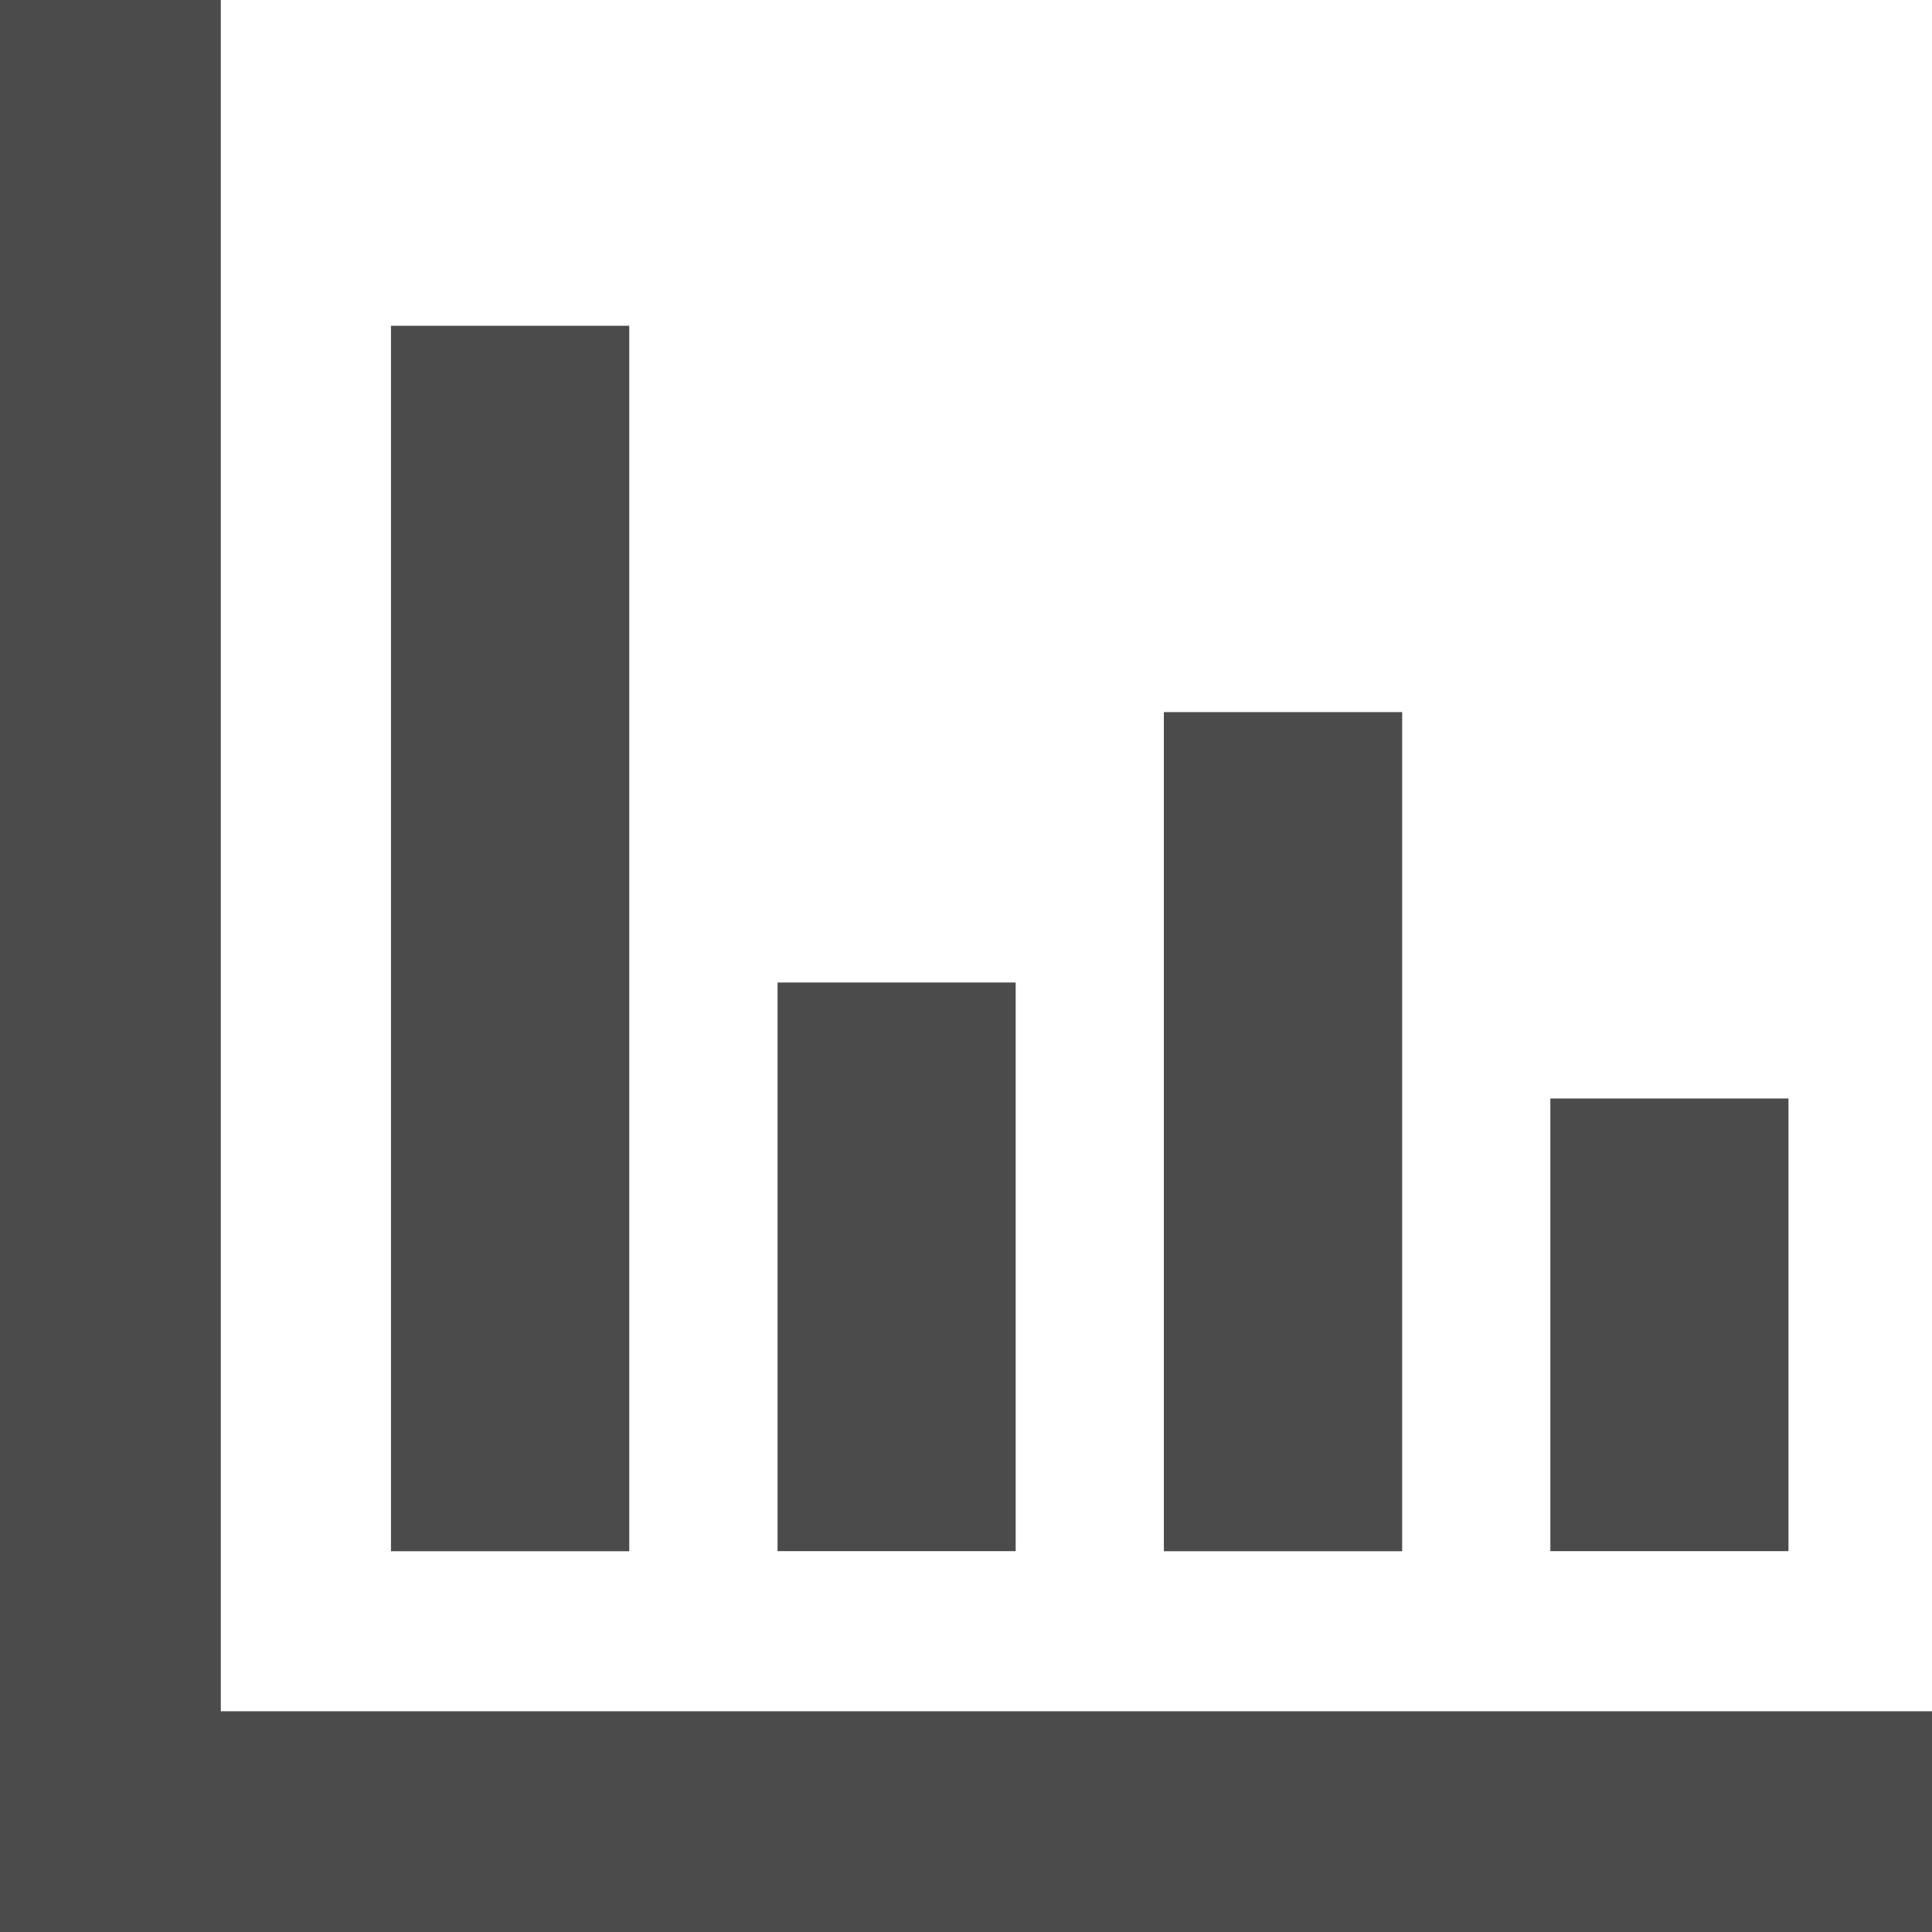 <?xml version="1.0" encoding="iso-8859-1"?>
<!-- Generator: Adobe Illustrator 18.1.1, SVG Export Plug-In . SVG Version: 6.00 Build 0)  -->
<svg version="1.1" id="Capa_1" xmlns="http://www.w3.org/2000/svg" xmlns:xlink="http://www.w3.org/1999/xlink" x="0px" y="0px"
	 viewBox="0 0 581.176 581.176" style="enable-background:new 0 0 581.176 581.176;" xml:space="preserve">
<g>
	<g>
		<g>
			<polygon points="66.424,514.777 581.176,514.777 581.176,581.176 0,581.176 0,0 66.424,0 			" fill="#4b4b4b"/>
			<rect x="466.37" y="330.447" width="71.63" height="136.165" fill="#4b4b4b"/>
			<rect x="350.11" y="214.212" width="71.678" height="252.424" fill="#4b4b4b"/>
			<rect x="233.899" y="295.552" width="71.63" height="171.06" fill="#4b4b4b"/>
			<rect x="117.616" y="98.001" width="71.678" height="368.635" fill="#4b4b4b"/>
		</g>
	</g>
</g>
<g>
</g>
<g>
</g>
<g>
</g>
<g>
</g>
<g>
</g>
<g>
</g>
<g>
</g>
<g>
</g>
<g>
</g>
<g>
</g>
<g>
</g>
<g>
</g>
<g>
</g>
<g>
</g>
<g>
</g>
</svg>

